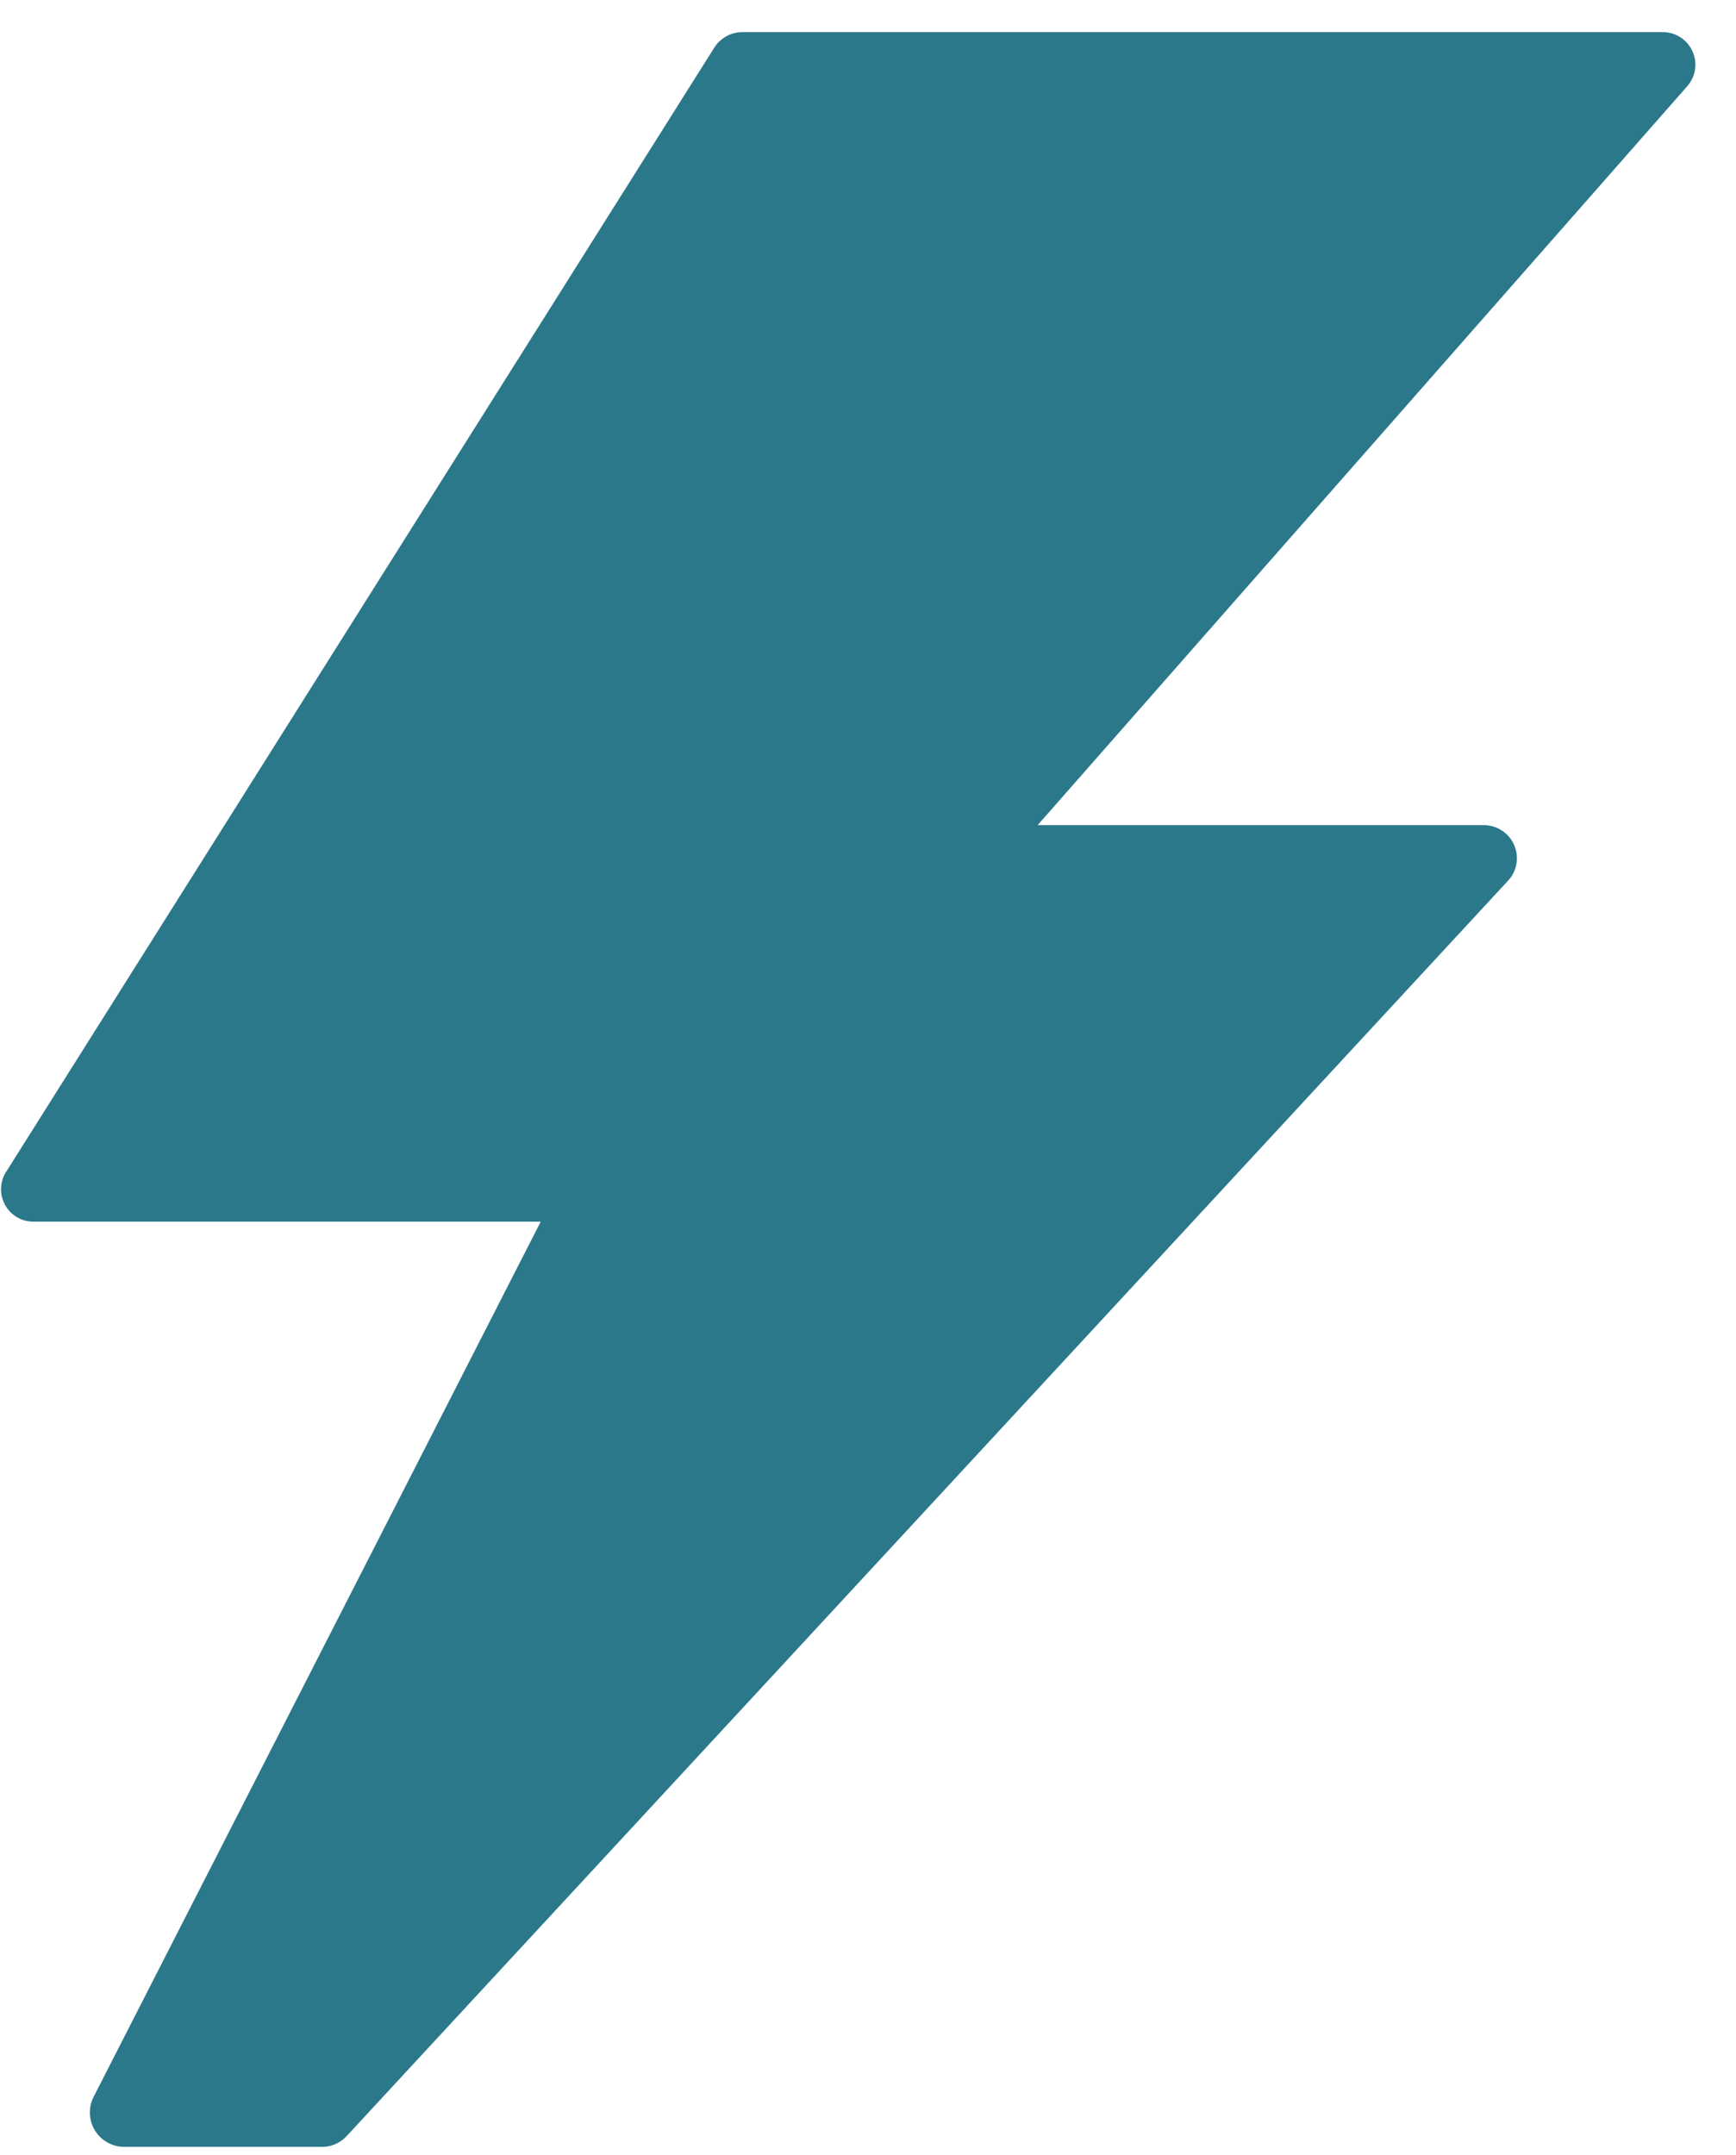 <svg width="29" height="36" viewBox="0 0 29 36" fill="none" xmlns="http://www.w3.org/2000/svg">
<path id="Vector" d="M28.273 0.857C28.23 0.761 28.16 0.68 28.072 0.623C27.984 0.566 27.881 0.536 27.776 0.537H12.4C12.307 0.537 12.216 0.56 12.136 0.604C12.055 0.649 11.986 0.713 11.936 0.79L0.114 19.555C0.057 19.637 0.024 19.733 0.018 19.832C0.012 19.932 0.034 20.031 0.081 20.119C0.127 20.207 0.198 20.28 0.283 20.331C0.369 20.381 0.467 20.407 0.567 20.405H9.033L1.56 35.031C1.517 35.118 1.497 35.214 1.502 35.311C1.506 35.408 1.535 35.502 1.586 35.585C1.636 35.668 1.707 35.736 1.792 35.784C1.876 35.832 1.971 35.858 2.068 35.859H5.379C5.456 35.859 5.532 35.844 5.602 35.813C5.673 35.783 5.736 35.738 5.788 35.682L25.182 14.721C25.259 14.642 25.311 14.543 25.331 14.434C25.351 14.326 25.338 14.215 25.294 14.114C25.25 14.013 25.177 13.928 25.084 13.869C24.992 13.81 24.883 13.78 24.773 13.782H17.334L28.184 1.442C28.254 1.363 28.3 1.266 28.316 1.162C28.331 1.058 28.316 0.952 28.273 0.857Z" fill="#2B788B"/>
</svg>
